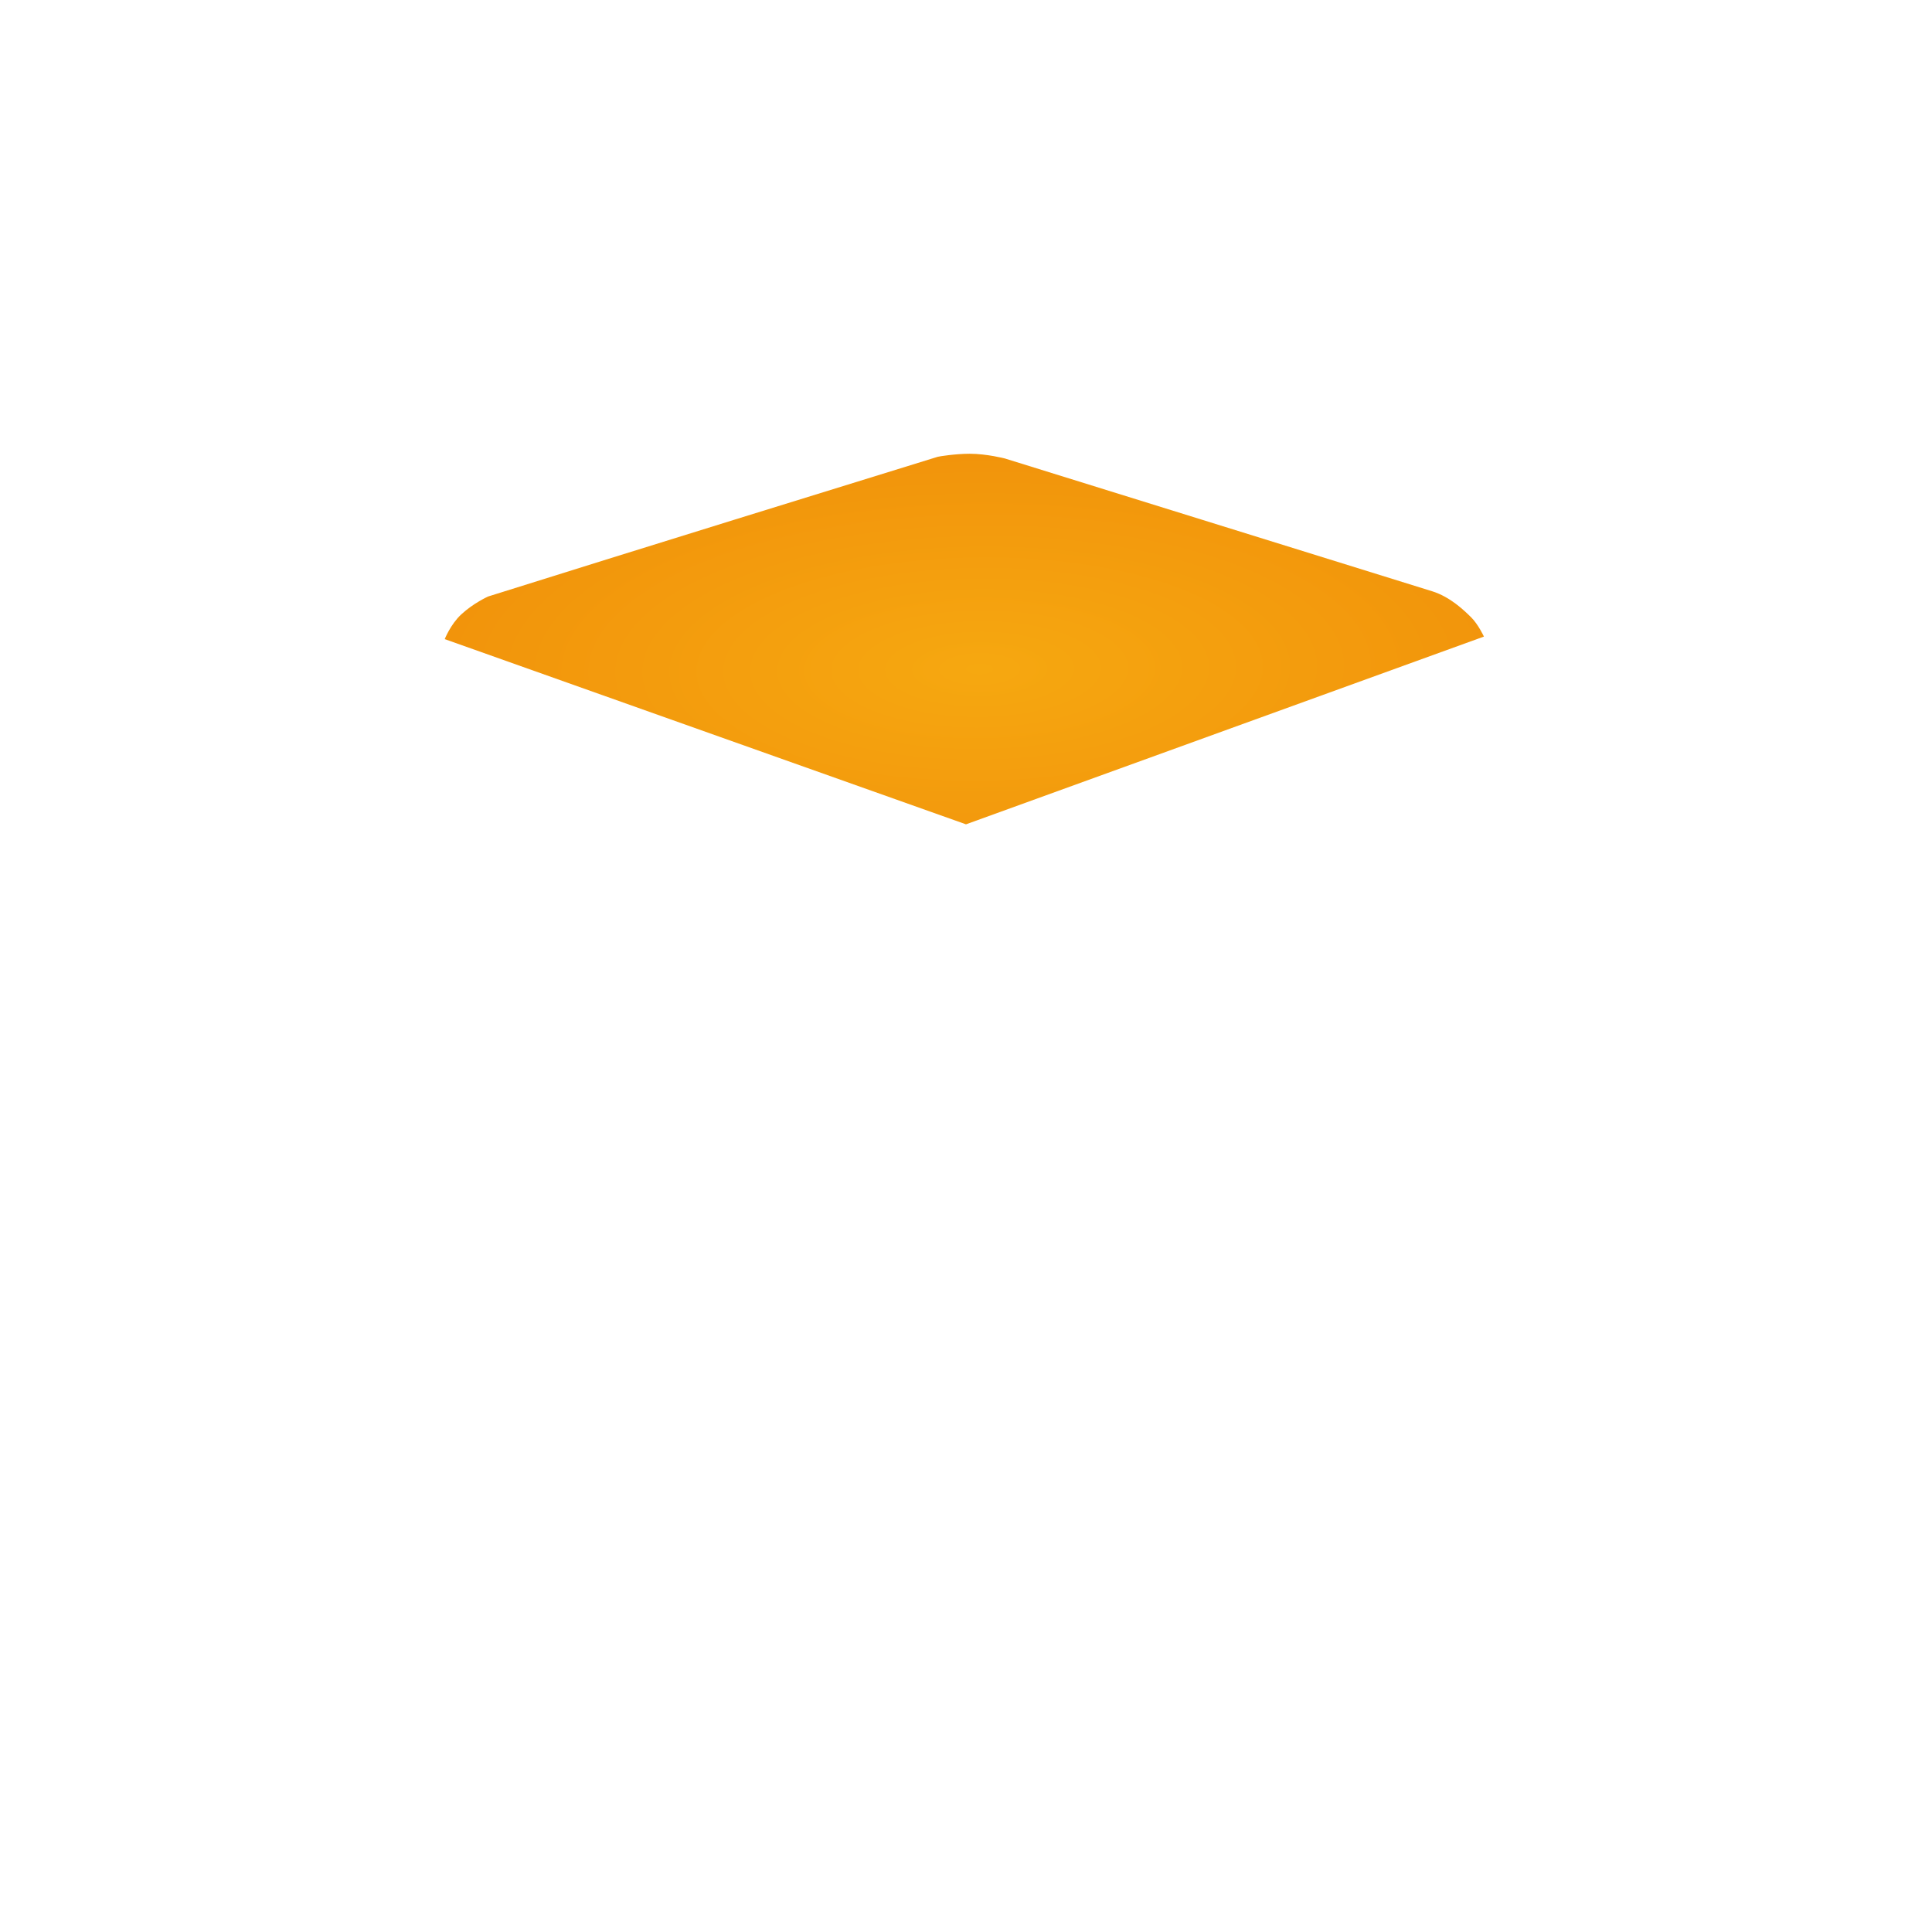 <?xml version="1.0" encoding="UTF-8" standalone="no"?>
<!DOCTYPE svg PUBLIC "-//W3C//DTD SVG 1.1//EN" "http://www.w3.org/Graphics/SVG/1.1/DTD/svg11.dtd">
<svg width="100%" height="100%" viewBox="0 0 1024 1024" version="1.1" xmlns="http://www.w3.org/2000/svg" xmlns:xlink="http://www.w3.org/1999/xlink" xml:space="preserve" xmlns:serif="http://www.serif.com/" style="fill-rule:evenodd;clip-rule:evenodd;stroke-linejoin:round;stroke-miterlimit:2;">
    <g transform="matrix(6.863,0,0,6.863,100.213,103.238)">
        <g id="Template---Icons---App">
            <g>
                <path d="M21.011,32.416C21.961,31.529 23.101,31.022 23.101,31.022C33.985,27.599 51.463,22.197 57.814,20.236C57.928,20.201 59.211,20 60.285,20C61.602,20 63.009,20.366 63.009,20.366C63.009,20.366 83.834,26.842 96,30.619C97.404,31.054 98.491,32.119 99,32.619C99.559,33.168 100,34.119 100,34.119L60,48.619L19.744,34.316C19.744,34.316 20.188,33.184 21.011,32.416Z" style="fill:url(#_Radial1);fill-rule:nonzero;"/>
            </g>
        </g>
    </g>
    <defs>
        <radialGradient id="_Radial1" cx="0" cy="0" r="1" gradientUnits="userSpaceOnUse" gradientTransform="matrix(-1,-55,137.5,-2.5,61,36.619)"><stop offset="0" style="stop-color:rgb(246,168,16);stop-opacity:1"/><stop offset="1" style="stop-color:rgb(231,101,0);stop-opacity:1"/></radialGradient>
    </defs>
</svg>
